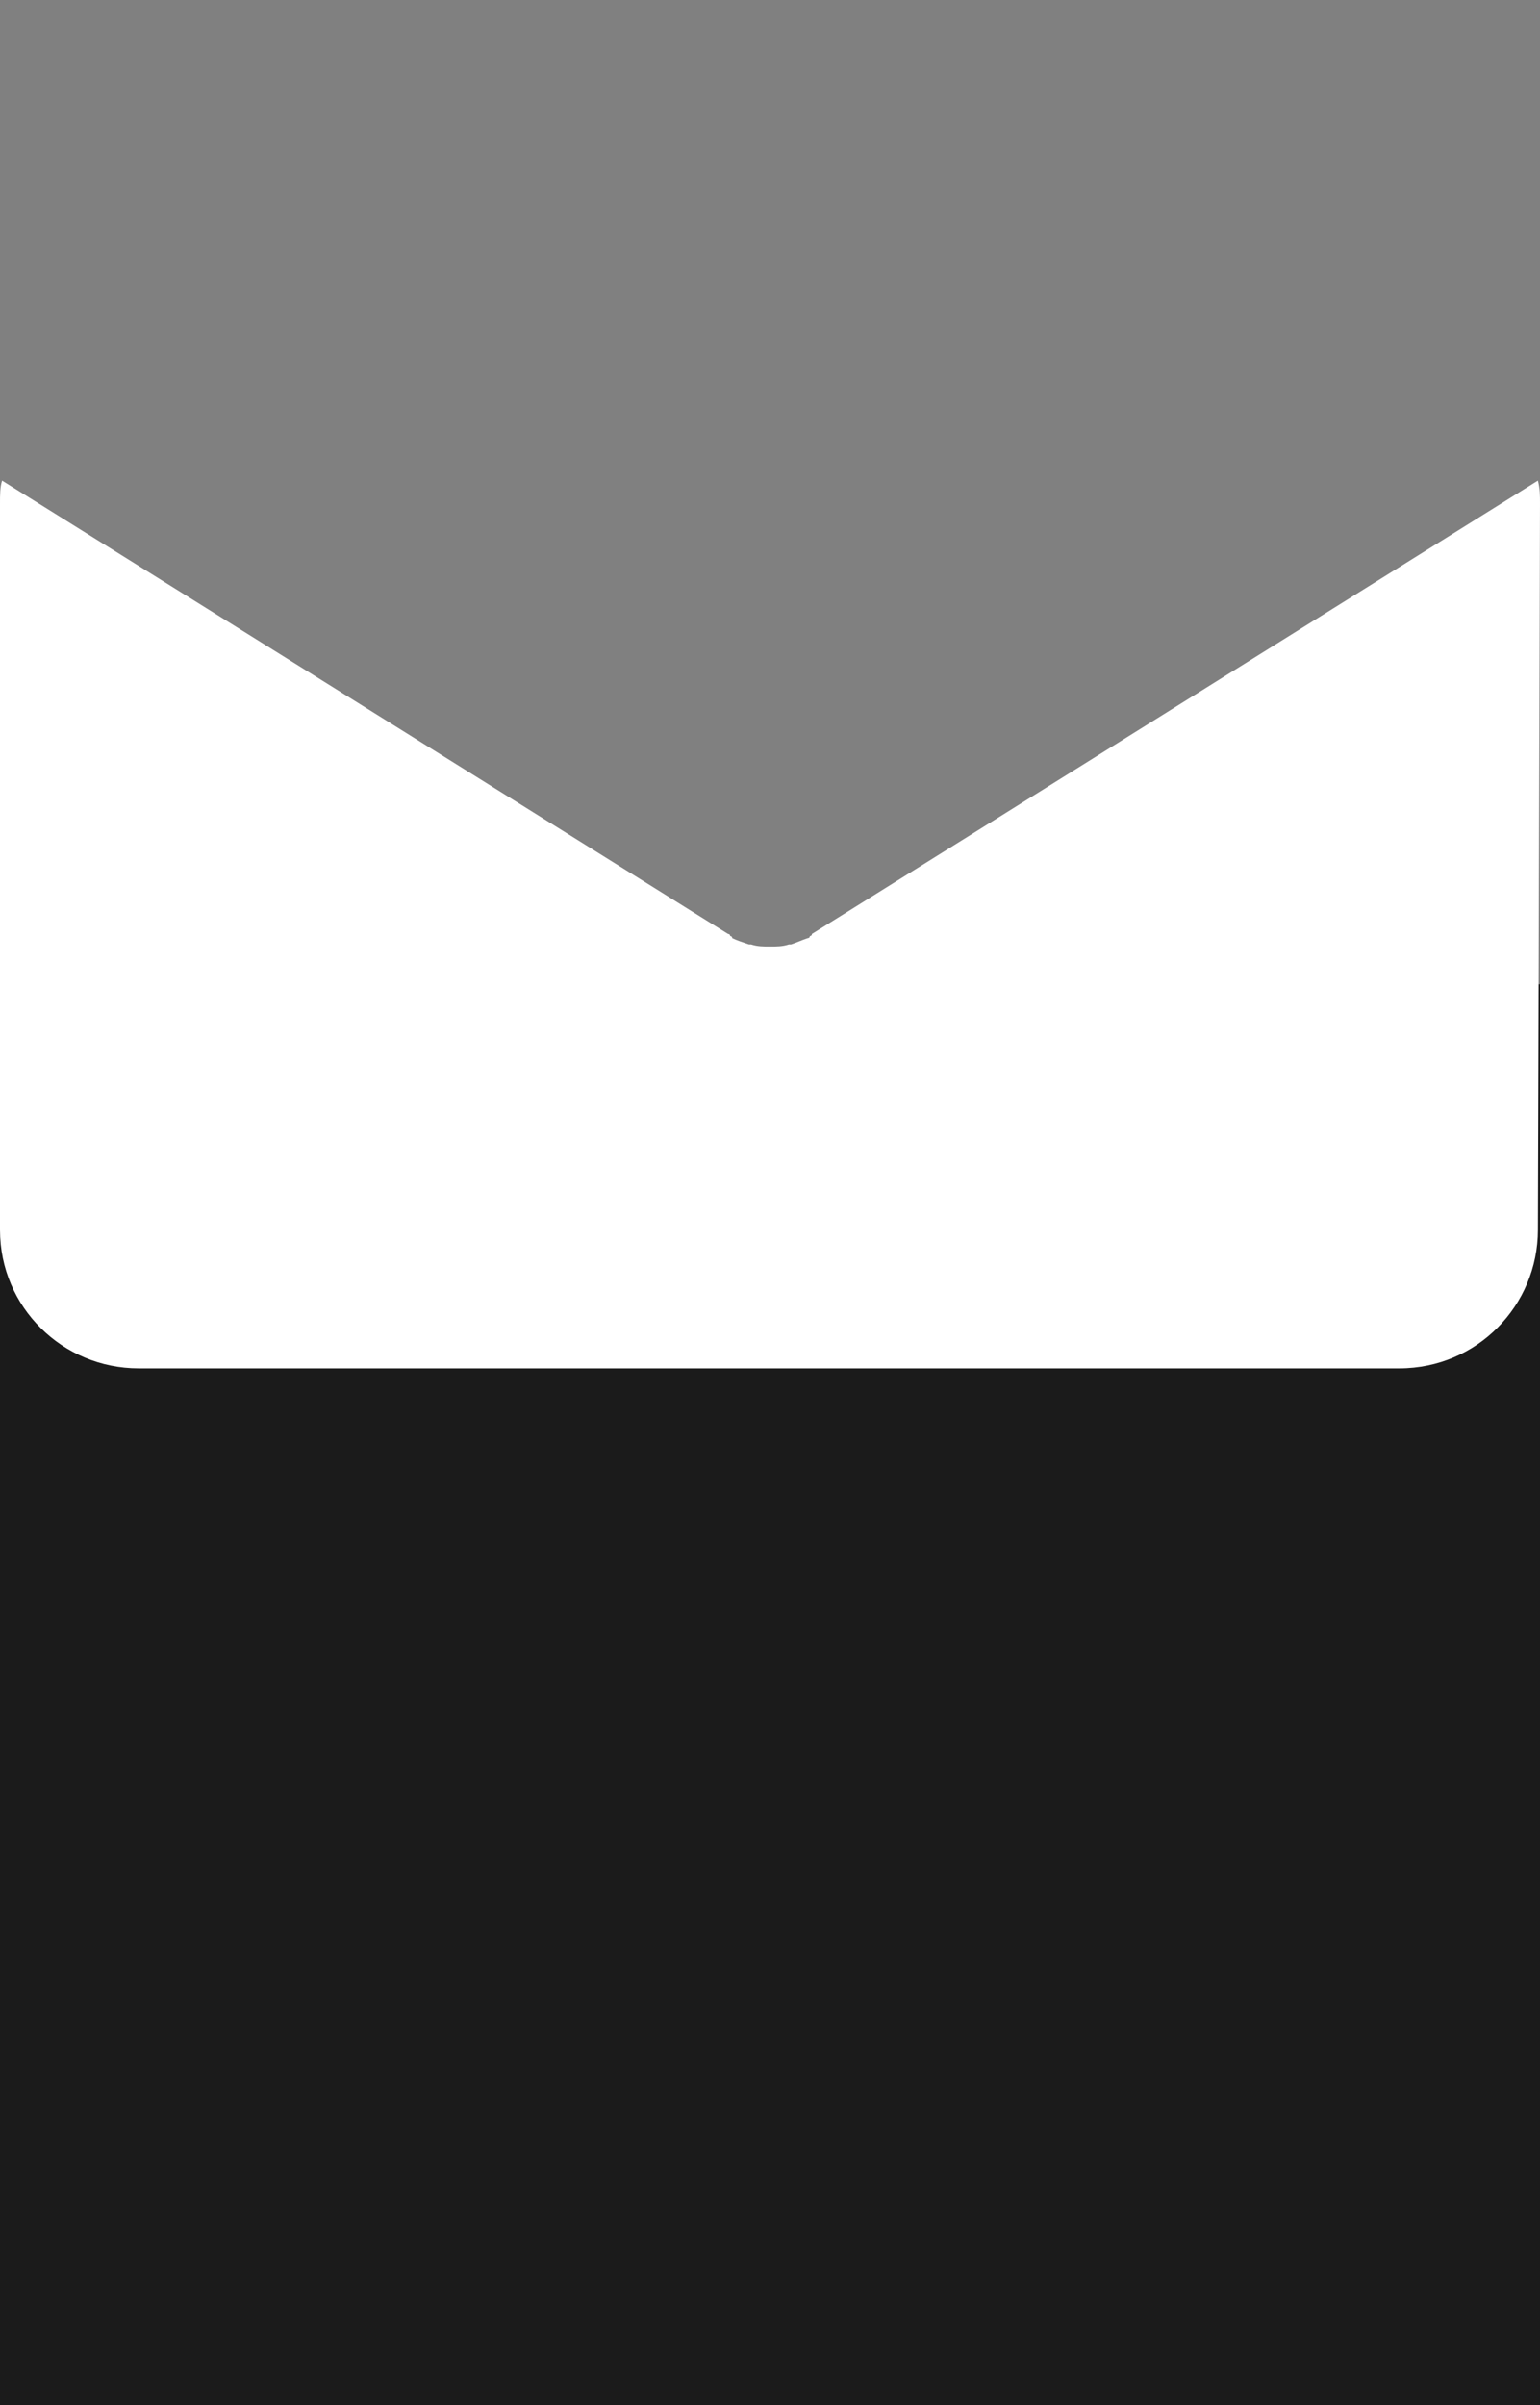<?xml version="1.0" encoding="utf-8"?>
<!-- Generator: Adobe Illustrator 22.0.0, SVG Export Plug-In . SVG Version: 6.00 Build 0)  -->
<svg version="1.1" id="Layer_1" xmlns="http://www.w3.org/2000/svg" xmlns:xlink="http://www.w3.org/1999/xlink" x="0px" y="0px"
	 viewBox="0 0 73.4 114.6" style="enable-background:new 0 0 73.4 114.6;" xml:space="preserve">
<rect x="0" y="0" width="73.4" height="114.6" fill="#808080" stroke="none"/>
<style type="text/css">
	.st0{fill:#1B1B1B;}
	.st1{fill:#FFFFFF;}
</style>
<g>
	<rect y="46.9" class="st0" width="73.4" height="67.7"/>
	<g>
		<path class="st1" d="M73.3,58.6L73.3,58.6c0,3.6-2.9,6.6-6.6,6.6H6.6C3,65.2,0,62.3,0,58.6V24c0-0.4,0-0.8,0.1-1.1l34.6,21.6
			c0,0,0.1,0,0.1,0.1c0,0,0.1,0,0.1,0.1c0.2,0.1,0.5,0.2,0.8,0.3h0.1c0.3,0.1,0.6,0.1,0.9,0.1l0,0c0.3,0,0.6,0,0.9-0.1h0.1
			c0.3-0.1,0.5-0.2,0.8-0.3c0,0,0.1,0,0.1-0.1c0,0,0.1,0,0.1-0.1l34.6-21.6c0.1,0.4,0.1,0.7,0.1,1.1L73.3,58.6L73.3,58.6z"/>
	</g>
</g>
</svg>
